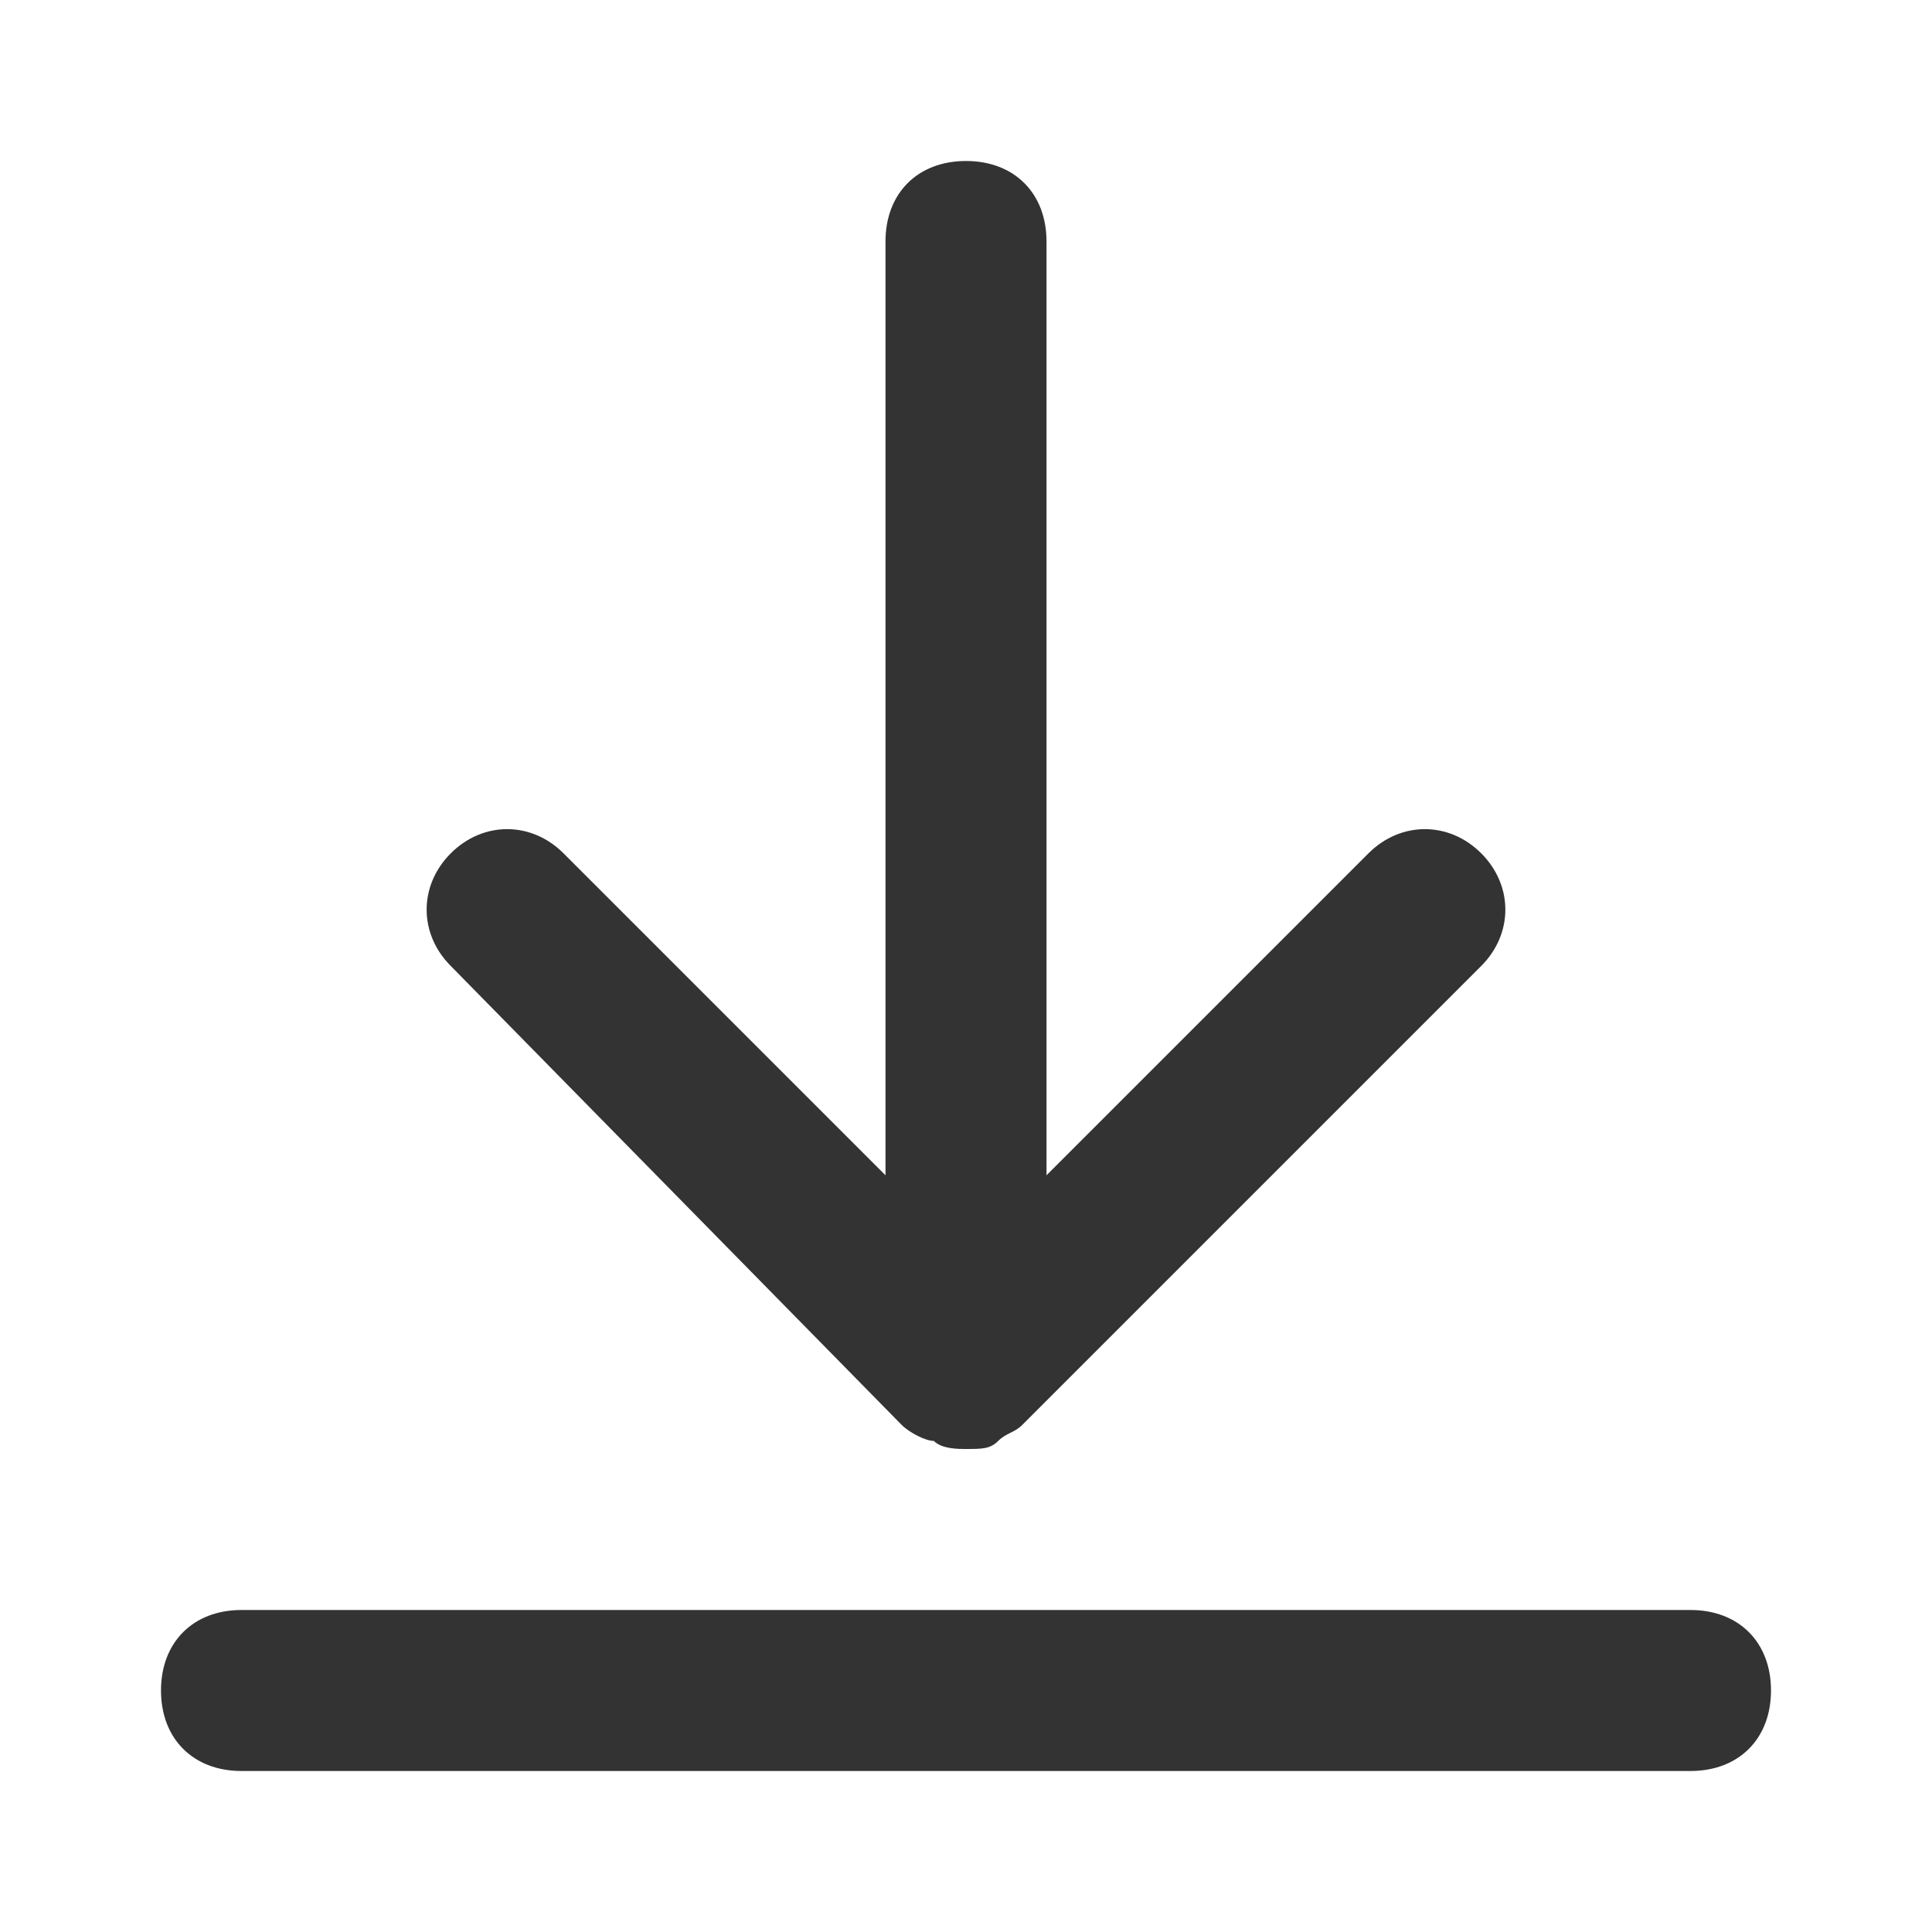 <!-- Generated by IcoMoon.io -->
<svg version="1.1" xmlns="http://www.w3.org/2000/svg" width="256" height="256" viewBox="0 0 256 256">
<title>download-o</title>
<path fill="#333" d="M32 213.333h192c6.4 0 10.667 4.267 10.667 10.667s-4.267 10.667-10.667 10.667h-192c-6.4 0-10.667-4.267-10.667-10.667s4.267-10.667 10.667-10.667zM117.333 155.733v-123.733c0-6.4 4.267-10.667 10.667-10.667s10.667 4.267 10.667 10.667v123.733l42.667-42.667c4.267-4.267 10.667-4.267 14.933 0s4.267 10.667 0 14.933l-60.8 60.8c-1.067 1.067-2.133 1.067-3.2 2.133s-2.133 1.067-4.267 1.067c-1.067 0-3.2 0-4.267-1.067-1.067 0-3.2-1.067-4.267-2.133l-59.733-60.8c-4.267-4.267-4.267-10.667 0-14.933s10.667-4.267 14.933 0l42.667 42.667z"></path>
</svg>
